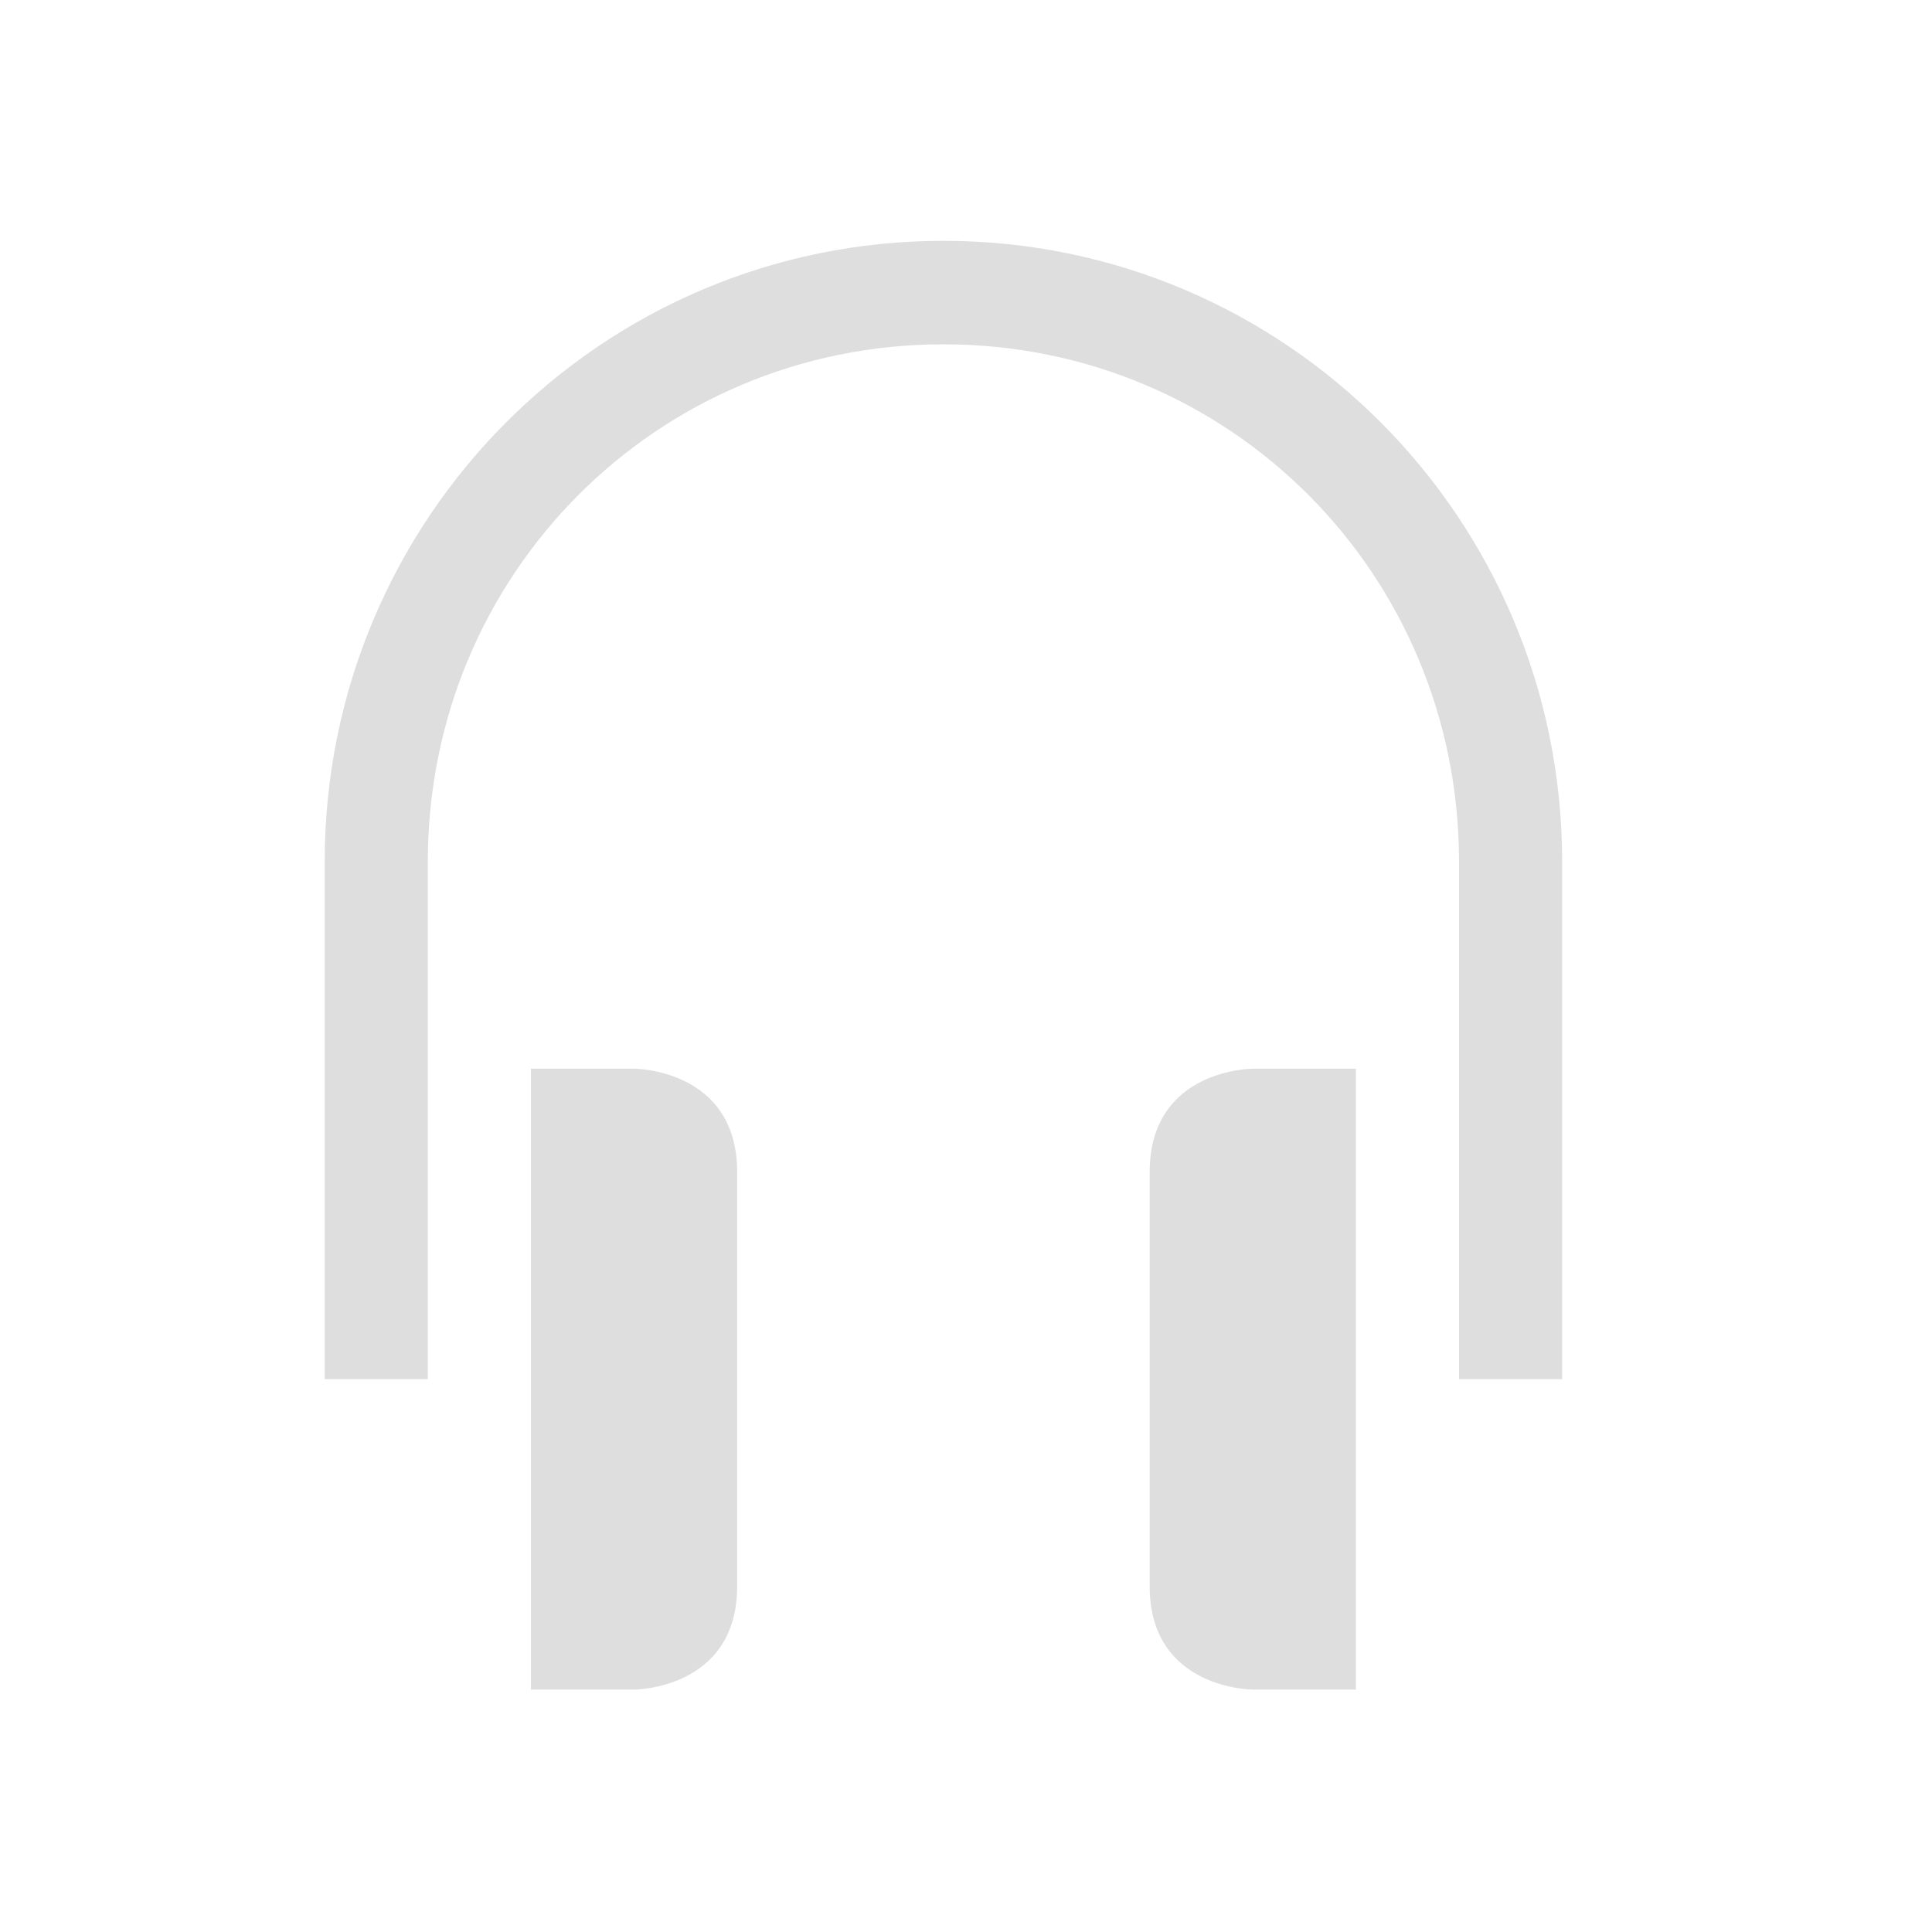 <?xml version="1.0" encoding="UTF-8" standalone="no"?>
<svg
   height="16"
   width="16"
   version="1.1"
   id="svg1"
   sodipodi:docname="multimedia-audio-player-symbolic.svg"
   inkscape:version="1.4 (unknown)"
   xmlns:inkscape="http://www.inkscape.org/namespaces/inkscape"
   xmlns:sodipodi="http://sodipodi.sourceforge.net/DTD/sodipodi-0.dtd"
   xmlns="http://www.w3.org/2000/svg"
   xmlns:svg="http://www.w3.org/2000/svg">
  <defs
     id="defs1" />
  <sodipodi:namedview
     id="namedview1"
     pagecolor="#ffffff"
     bordercolor="#000000"
     borderopacity="0.25"
     inkscape:showpageshadow="2"
     inkscape:pageopacity="0.0"
     inkscape:pagecheckerboard="0"
     inkscape:deskcolor="#d1d1d1"
     inkscape:zoom="20"
     inkscape:cx="0.025"
     inkscape:cy="6.475"
     inkscape:window-width="1920"
     inkscape:window-height="998"
     inkscape:window-x="0"
     inkscape:window-y="0"
     inkscape:window-maximized="1"
     inkscape:current-layer="svg1" />
  <g
     transform="matrix(0.854,0,0,0.857,-949.521,-34.003)"
     id="g1">
    <path
       color="#000000"
       d="m 1121,42.004 c -3.315,0 -6,2.685 -6,6 v 5 h 1 v -5 c 0,-2.779 2.222,-5 5,-5 2.779,0 5,2.221 5,5 v 5 h 1 v -5 c 0,-3.315 -2.684,-6 -6,-6 z m -4,8 v 6 h 1 c 0,0 1,0 1,-1 v -4 c 0,-1 -1,-1 -1,-1 z m 7,0 c 0,0 -1,0 -1,1 v 4 c 0,1 1,1 1,1 h 1 v -6 z"
       fill="#dedede"
       id="path1" />
  </g>
</svg>
